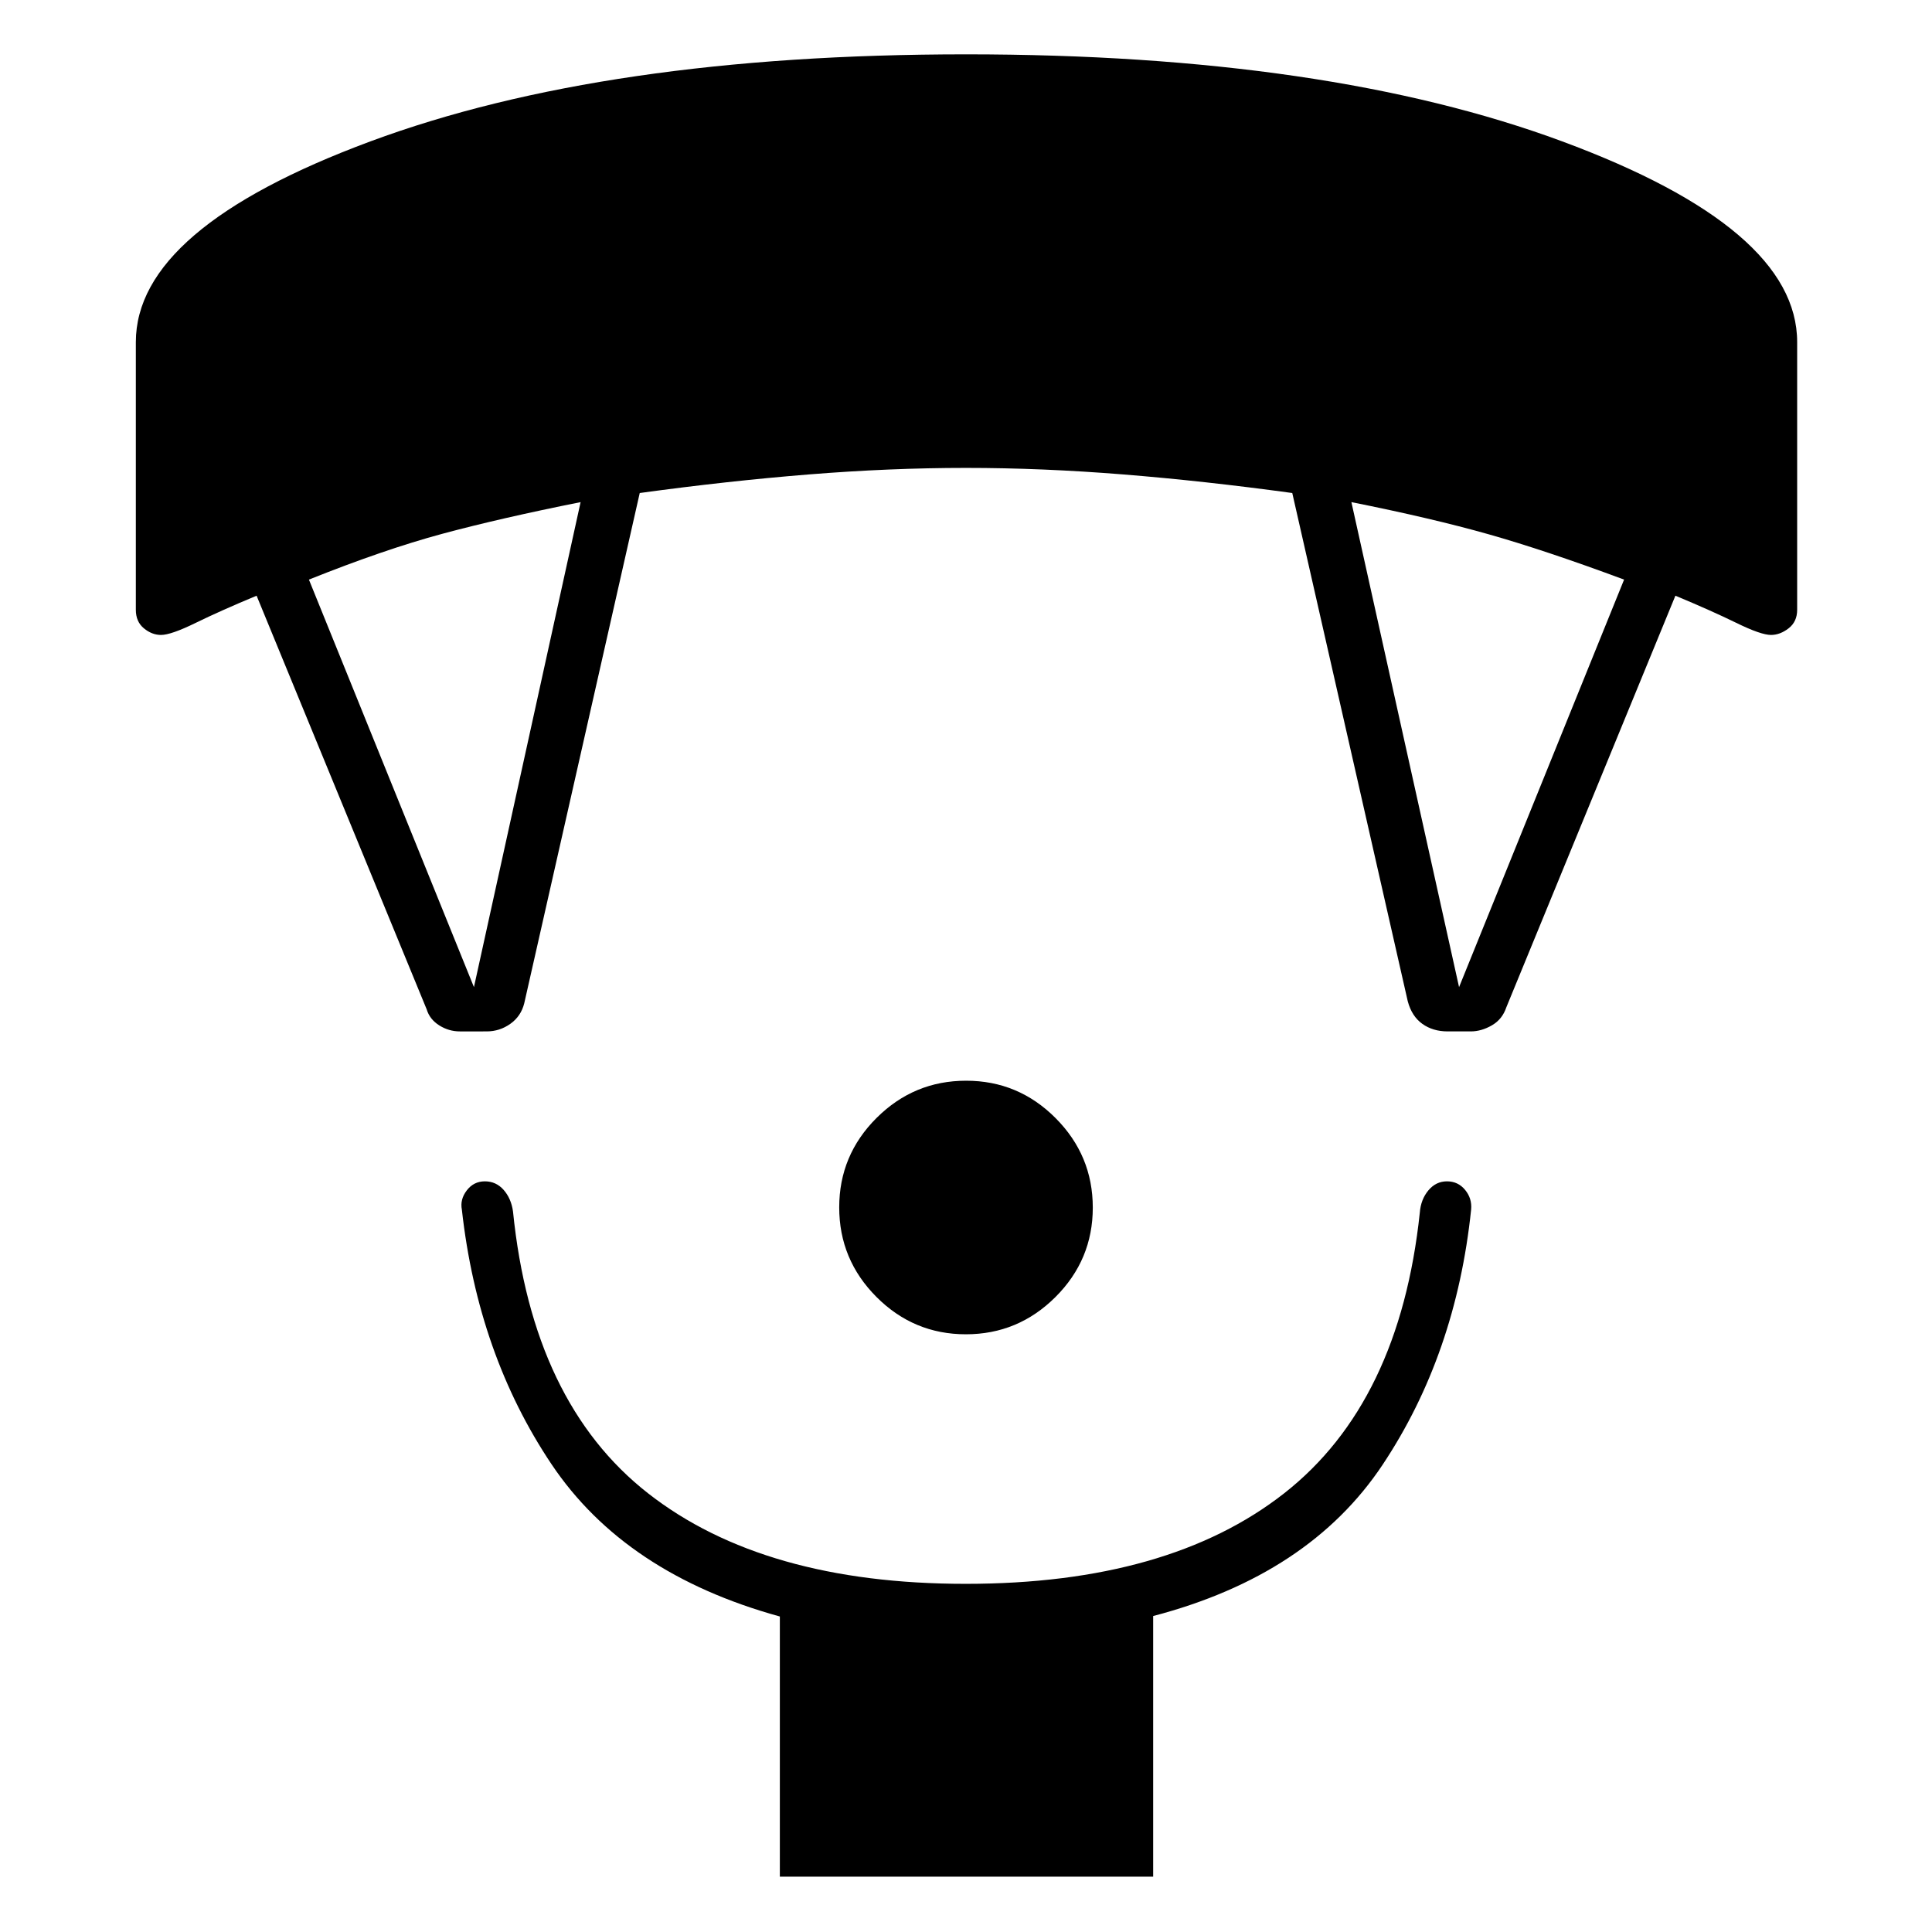 <svg xmlns="http://www.w3.org/2000/svg" height="24" viewBox="0 -960 960 960" width="24"><path d="M479.94-297q-25.94 0-44.44-18.56-18.5-18.56-18.5-44.5t18.56-44.44q18.56-18.5 44.5-18.5t44.44 18.56q18.5 18.56 18.5 44.5t-18.56 44.44q-18.56 18.5-44.5 18.5ZM387.5-27.5v-129.27Q310.5-178 274-232.5t-44.5-126.42q-1-5.08 2.44-9.58t9-4.5q5.56 0 9.31 4.25 3.75 4.25 4.65 10.67Q264.5-263 322-218q57.5 45 157.86 45 100.86 0 158.25-45t67.39-139.5q.5-6.5 4.25-11T719-373q5.5 0 9 4.25t3 9.75q-7.5 72-44 126.84T573-157v129.5H387.5ZM212-458.5 127.5-664q-18 7.5-30.25 13.5t-17.25 6q-4.5 0-8.5-3.29t-4-9.21v-133q0-56.5 116.56-99.75t296-43.25q179.44 0 296.19 43.25T893-790v133q0 5.92-4.25 9.21-4.25 3.29-8.75 3.29-5 0-17.25-6T832.5-664l-84 204.5q-2 6-7.21 9t-10.47 3h-11.51q-7.31 0-12.56-3.75-5.25-3.75-7.25-11.25l-57.38-252.52q-43.62-5.98-83.96-9.23-40.33-3.25-78.16-3.25t-78.16 3.25q-40.34 3.25-83.96 9.23L260.5-461.5q-1.6 6.46-6.91 10.23-5.32 3.77-11.73 3.77H228.5q-5.5 0-10.25-3t-6.25-8Zm23.5-11 53-241q-40 8-68.75 15.75T153.5-672l82 202.5Zm489.5 0L807-672q-39-14.5-67.25-22.5t-68.25-16l53.5 241Z"/></svg>